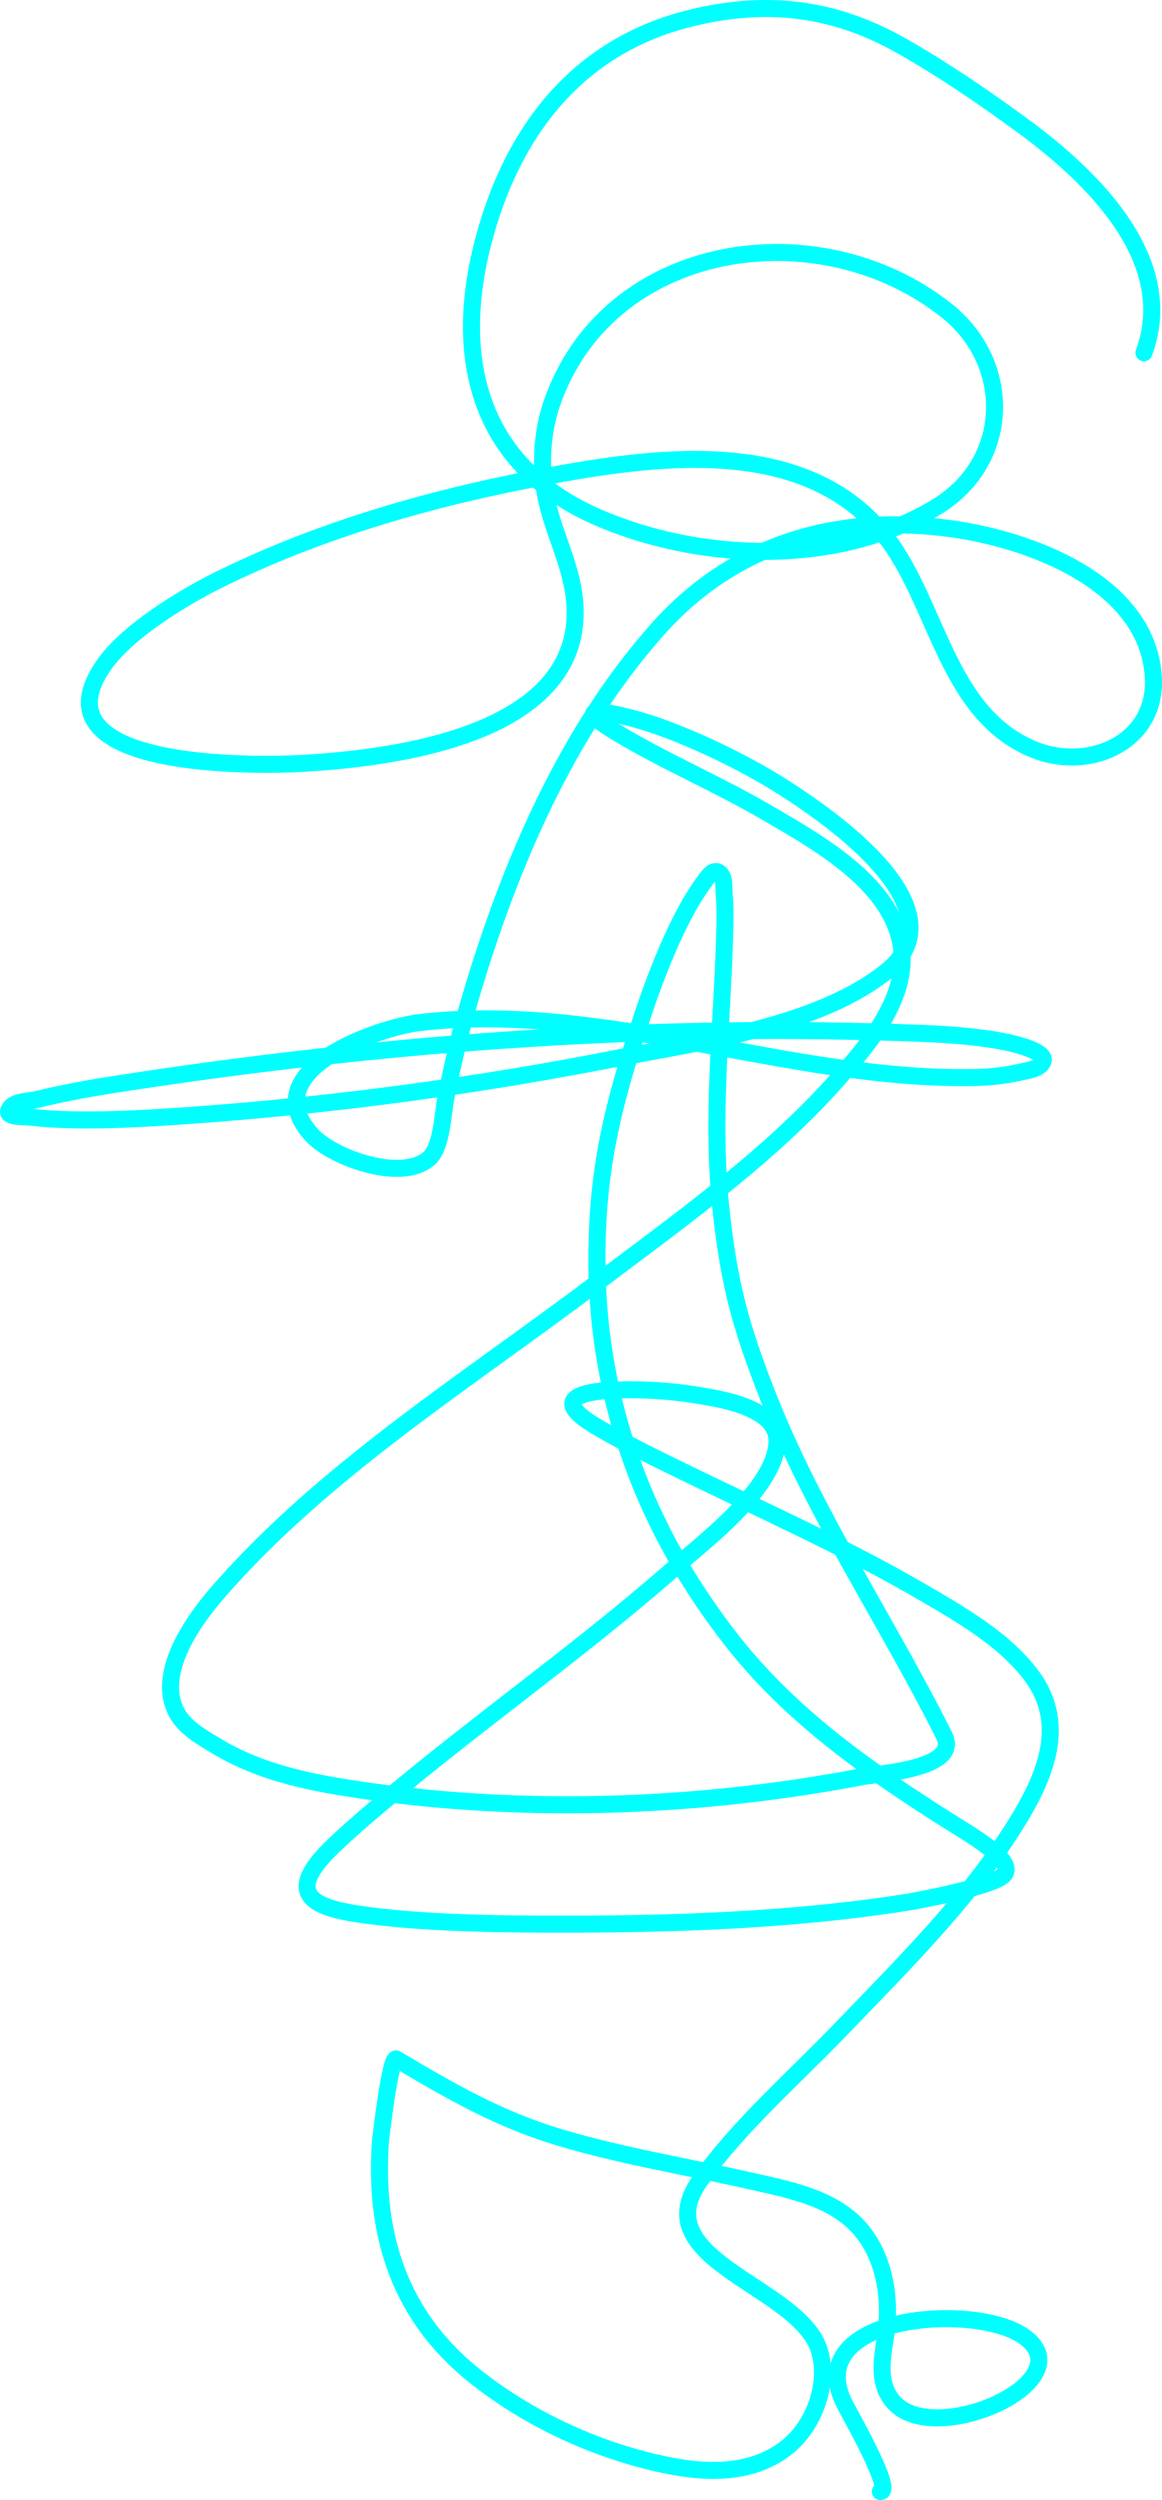 <svg width="2732" height="5875" viewBox="0 0 2732 5875" fill="none" xmlns="http://www.w3.org/2000/svg">
<path d="M2689.57 828.993C2770.77 609.718 2564.76 413.422 2408.54 298.47C2317.21 231.27 2221.35 165.827 2122.85 109.529C1963.3 18.343 1804.98 -1.633 1624.52 42.516C1357.81 107.763 1203.16 308.889 1135.49 570.246C1063.02 850.136 1131.08 1097.83 1407.69 1216.65C1649.62 1320.56 1972.54 1332.19 2203.81 1190.12C2377.04 1083.7 2381.28 853.986 2226.14 730.334C1927.45 492.257 1427.37 563.692 1296.49 950.92C1275.86 1011.95 1271.08 1081.85 1279.73 1145.45C1292.2 1237 1342.36 1318.95 1350.92 1411.17C1380.3 1727.47 924.873 1782.06 706.959 1794.17C612.67 1799.41 67.106 1812.12 245.853 1560.56C302.262 1481.17 434.133 1402.32 512.932 1363.24C749.167 1246.07 1011.75 1170.84 1269.96 1122.18C1529.04 1073.35 1882.14 1019.93 2074.46 1251.55C2204.35 1408 2221.44 1676.44 2430.87 1761.6C2560.94 1814.48 2722.71 1744.1 2711.44 1588.01C2695.45 1366.49 2417.25 1266.94 2234.52 1242.24C1971.83 1206.74 1729.19 1275.65 1550.54 1474C1332.75 1715.79 1195.94 2038.43 1105.25 2347.03C1078.92 2436.63 1065.92 2493.52 1048.02 2581.58C1041.68 2612.75 1038.91 2694.56 1009.86 2721.19C945.578 2780.13 782.911 2720.58 734.411 2668.6C592.654 2516.7 887.897 2414.34 987.531 2402.88C1423.13 2352.78 1853.15 2539.22 2288.49 2532.25C2325.96 2531.65 2363.66 2527.72 2400.16 2519.22C2418.94 2514.84 2445.35 2512.09 2452.27 2494.09C2457.39 2480.77 2434.39 2469.95 2421.1 2464.77C2335.52 2431.46 2174.17 2428.53 2100.98 2426.15C1492.38 2406.3 872.264 2454.44 270.979 2548.07C209.635 2557.63 148.413 2568.65 88.119 2583.44C64.705 2589.19 28.951 2586.86 20.651 2609.5C14.402 2626.55 54.736 2623.19 72.764 2625.32C185.661 2638.67 343.209 2628.57 447.325 2621.14C785.445 2596.98 1123.95 2551.22 1456.55 2485.71C1648.05 2448 1920.45 2412.1 2082.37 2284.21C2267.08 2138.31 1954.47 1922.74 1847.39 1853.74C1763.38 1799.61 1656.38 1747.05 1562.63 1712.27C1525.22 1698.39 1486.79 1686.8 1447.71 1678.76C1360.79 1660.89 1396.02 1688.96 1450.03 1721.57C1563.31 1789.97 1686.12 1841.49 1800.4 1908.19C1943.29 1991.59 2185.41 2121.89 2105.17 2337.73C2076.78 2414.07 2020.96 2478.25 1966.97 2539.23C1806.5 2720.48 1586.99 2876.06 1396.99 3019.49C1098.9 3244.53 759.324 3457.09 512.001 3742.22C462.353 3799.45 366.933 3924.75 413.359 4020.51C431.783 4058.51 473.013 4081.59 509.209 4103.34C618.083 4168.76 738.45 4190.74 862.367 4208.52C1243.5 4263.2 1650.02 4247.43 2027.93 4175.01C2065.7 4167.77 2258.85 4156.66 2220.09 4079.14C2085.89 3810.7 1915.43 3559.87 1805.05 3279.64C1739.54 3113.3 1712.79 3011.78 1694.31 2833.81C1672.79 2626.55 1696.5 2422.67 1703.15 2215.8C1704.36 2178.12 1706.04 2140.26 1702.69 2102.71C1701.04 2084.31 1704.9 2057.22 1688.26 2049.2C1674.23 2042.43 1660.64 2065.43 1651.5 2078.05C1591.62 2160.75 1539.34 2299.77 1510.52 2386.59C1441.95 2593.16 1401.88 2747.4 1403.5 2969.7C1405.91 3299.48 1519.32 3599.27 1722.69 3857.63C1862.56 4035.3 2046.93 4163.66 2235.45 4282.51C2284.76 4313.6 2403.12 4380.61 2353.63 4411.42C2311.25 4437.81 2155.04 4466.85 2128.43 4470.99C1856.59 4513.23 1578.98 4522.15 1304.4 4521.71C1166.41 4521.49 984.69 4519.28 842.824 4497.98C750.172 4484.06 675.756 4458.39 756.745 4365.81C807.636 4307.64 966.74 4179.8 1014.52 4141.5C1207.89 3986.52 1408.84 3840.81 1594.74 3676.6C1657.6 3621.07 1823.14 3495.6 1826.92 3388.53C1829.74 3308.61 1696.22 3288.35 1648.25 3280.1C1579.4 3268.26 1508.67 3263.66 1438.87 3267.07C1403.08 3268.82 1297.35 3276.77 1373.72 3333.62C1421.29 3369.02 1563.64 3437.42 1604.51 3457.41C1794.33 3550.26 1988.02 3635.97 2170.77 3742.68C2259.45 3794.46 2360.82 3852.13 2424.82 3937.21C2508.44 4048.36 2459.92 4169.37 2394.58 4276.46C2282.93 4459.43 2123.22 4616.44 1975.81 4769.75C1866.42 4883.53 1738.98 4994.2 1646.39 5123.44C1511.08 5312.29 1880.42 5371.6 1926.49 5523.66C1950.37 5602.47 1913.54 5700.12 1851.11 5750.29C1772.73 5813.29 1669.47 5813.13 1574.73 5794.5C1411.83 5762.46 1248.85 5688.59 1118.74 5585.55C939.953 5443.96 878.982 5253.39 894.472 5032.22C894.915 5025.9 917.688 4830.33 931.696 4838.63C1058.76 4913.94 1170.91 4979.51 1316.03 5022.92C1464.26 5067.25 1616.78 5091.66 1767.36 5125.76C1849.64 5144.4 1946.94 5162.52 2010.25 5224.89C2079.56 5293.17 2096.09 5399.37 2081.9 5491.08C2073.82 5543.33 2061.89 5602.61 2102.37 5646.51C2200.77 5753.22 2552.54 5594.63 2408.07 5491.08C2293.46 5408.93 1883 5438.91 1984.65 5646.98C1994.74 5667.62 2102.45 5855 2069.8 5855" stroke="#00FFFF" stroke-width="40" stroke-linecap="round"/>
</svg>
